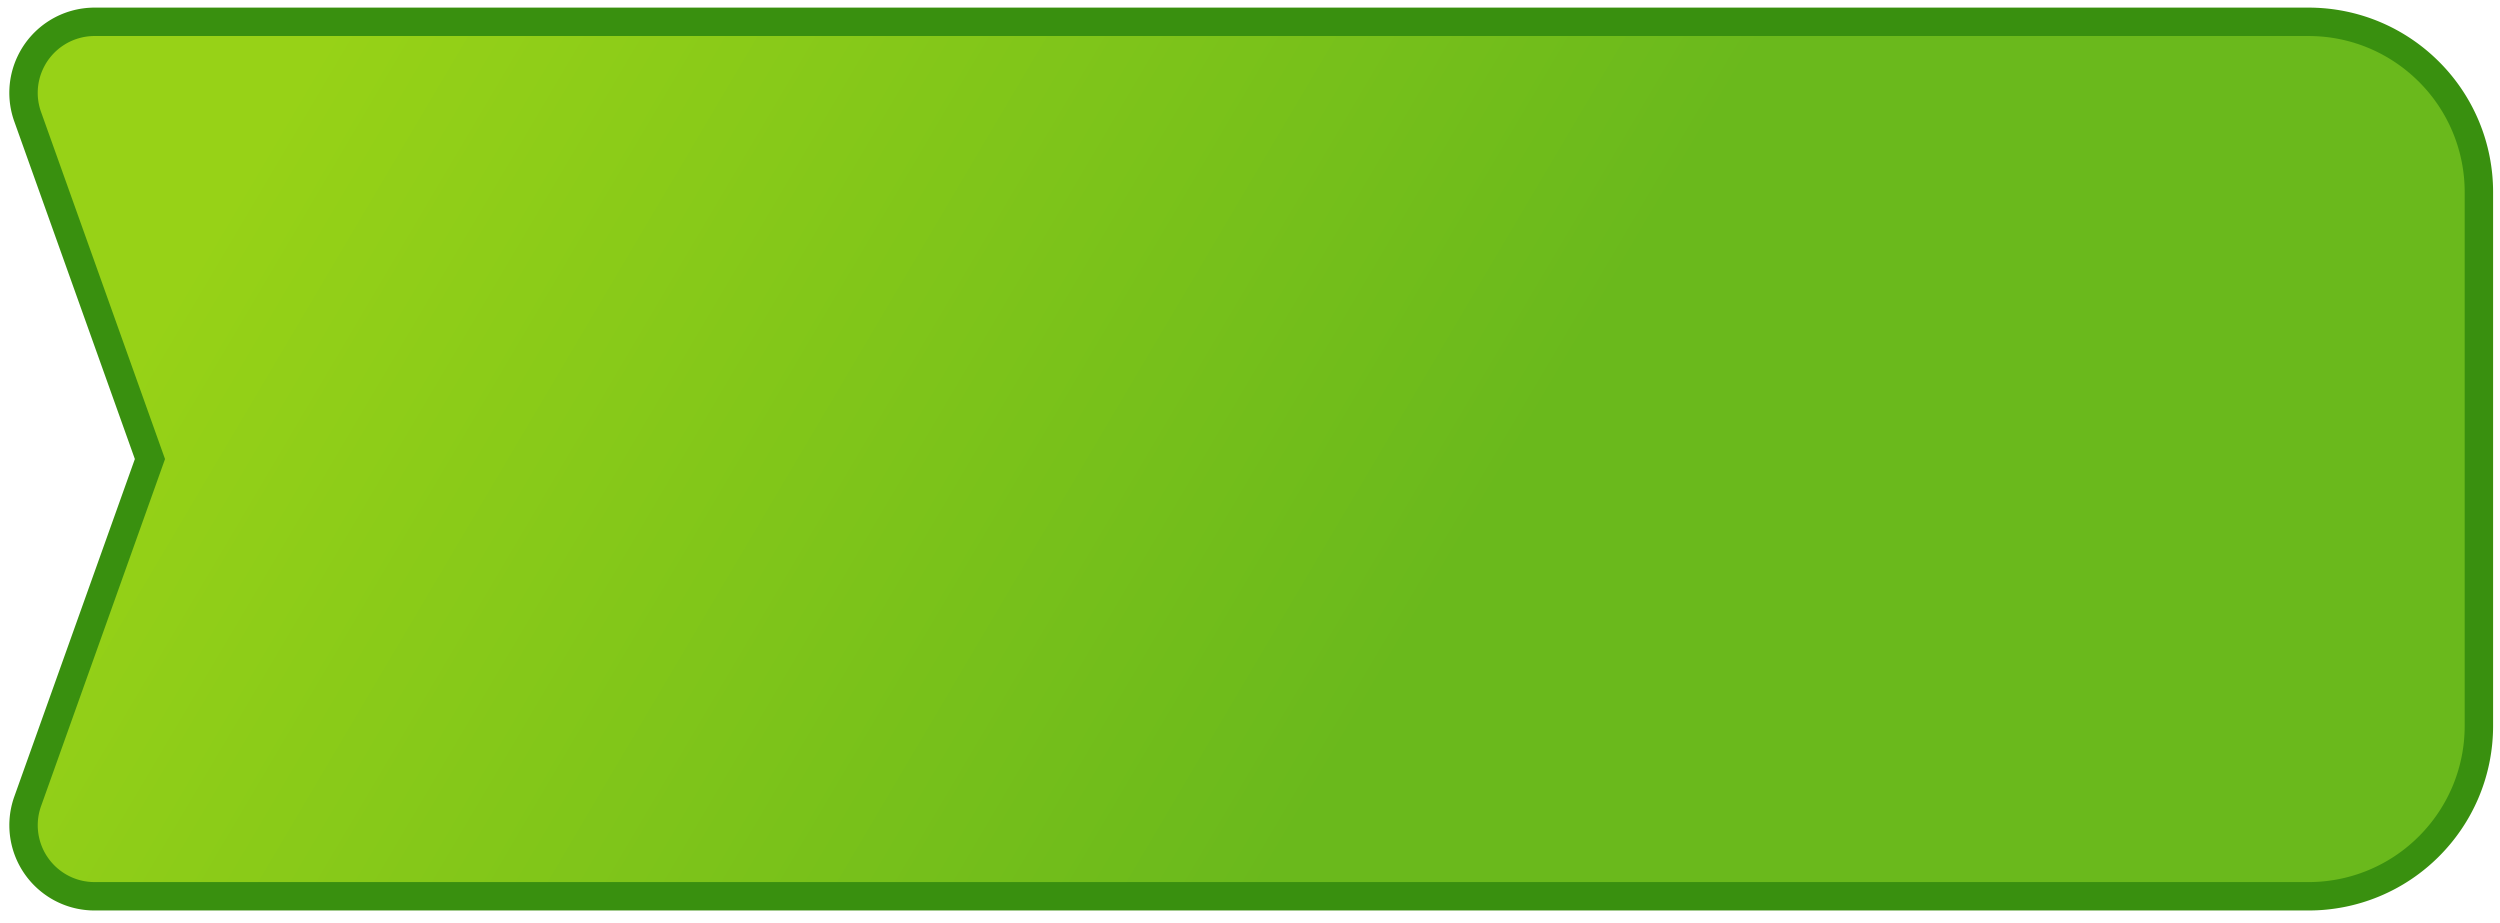 <svg viewBox="0 0 176 65" xmlns="http://www.w3.org/2000/svg"><defs><linearGradient x1="59.748%" y1="56.421%" x2="2.705%" y2="44.295%" id="a"><stop stop-color="#6AB91C" offset="0%"/><stop stop-color="#97D217" offset="100%"/></linearGradient></defs><path d="M164.37 1c3.314 0 6.314 1.343 8.485 3.515A11.962 11.962 0 01176.37 13h0v37.562c0 3.313-1.343 6.313-3.515 8.485a11.962 11.962 0 01-8.485 3.515h0H8.514c-1.38 0-2.63-.56-3.536-1.465a5 5 0 01-1.173-5.217h0l8.607-24.1L3.805 7.683a4.984 4.984 0 01.19-3.822A5 5 0 018.514 1h0z" transform="translate(-1.856 .536)" fill="url(#a)" stroke="#39900F" stroke-width="2" fill-rule="evenodd"/></svg>